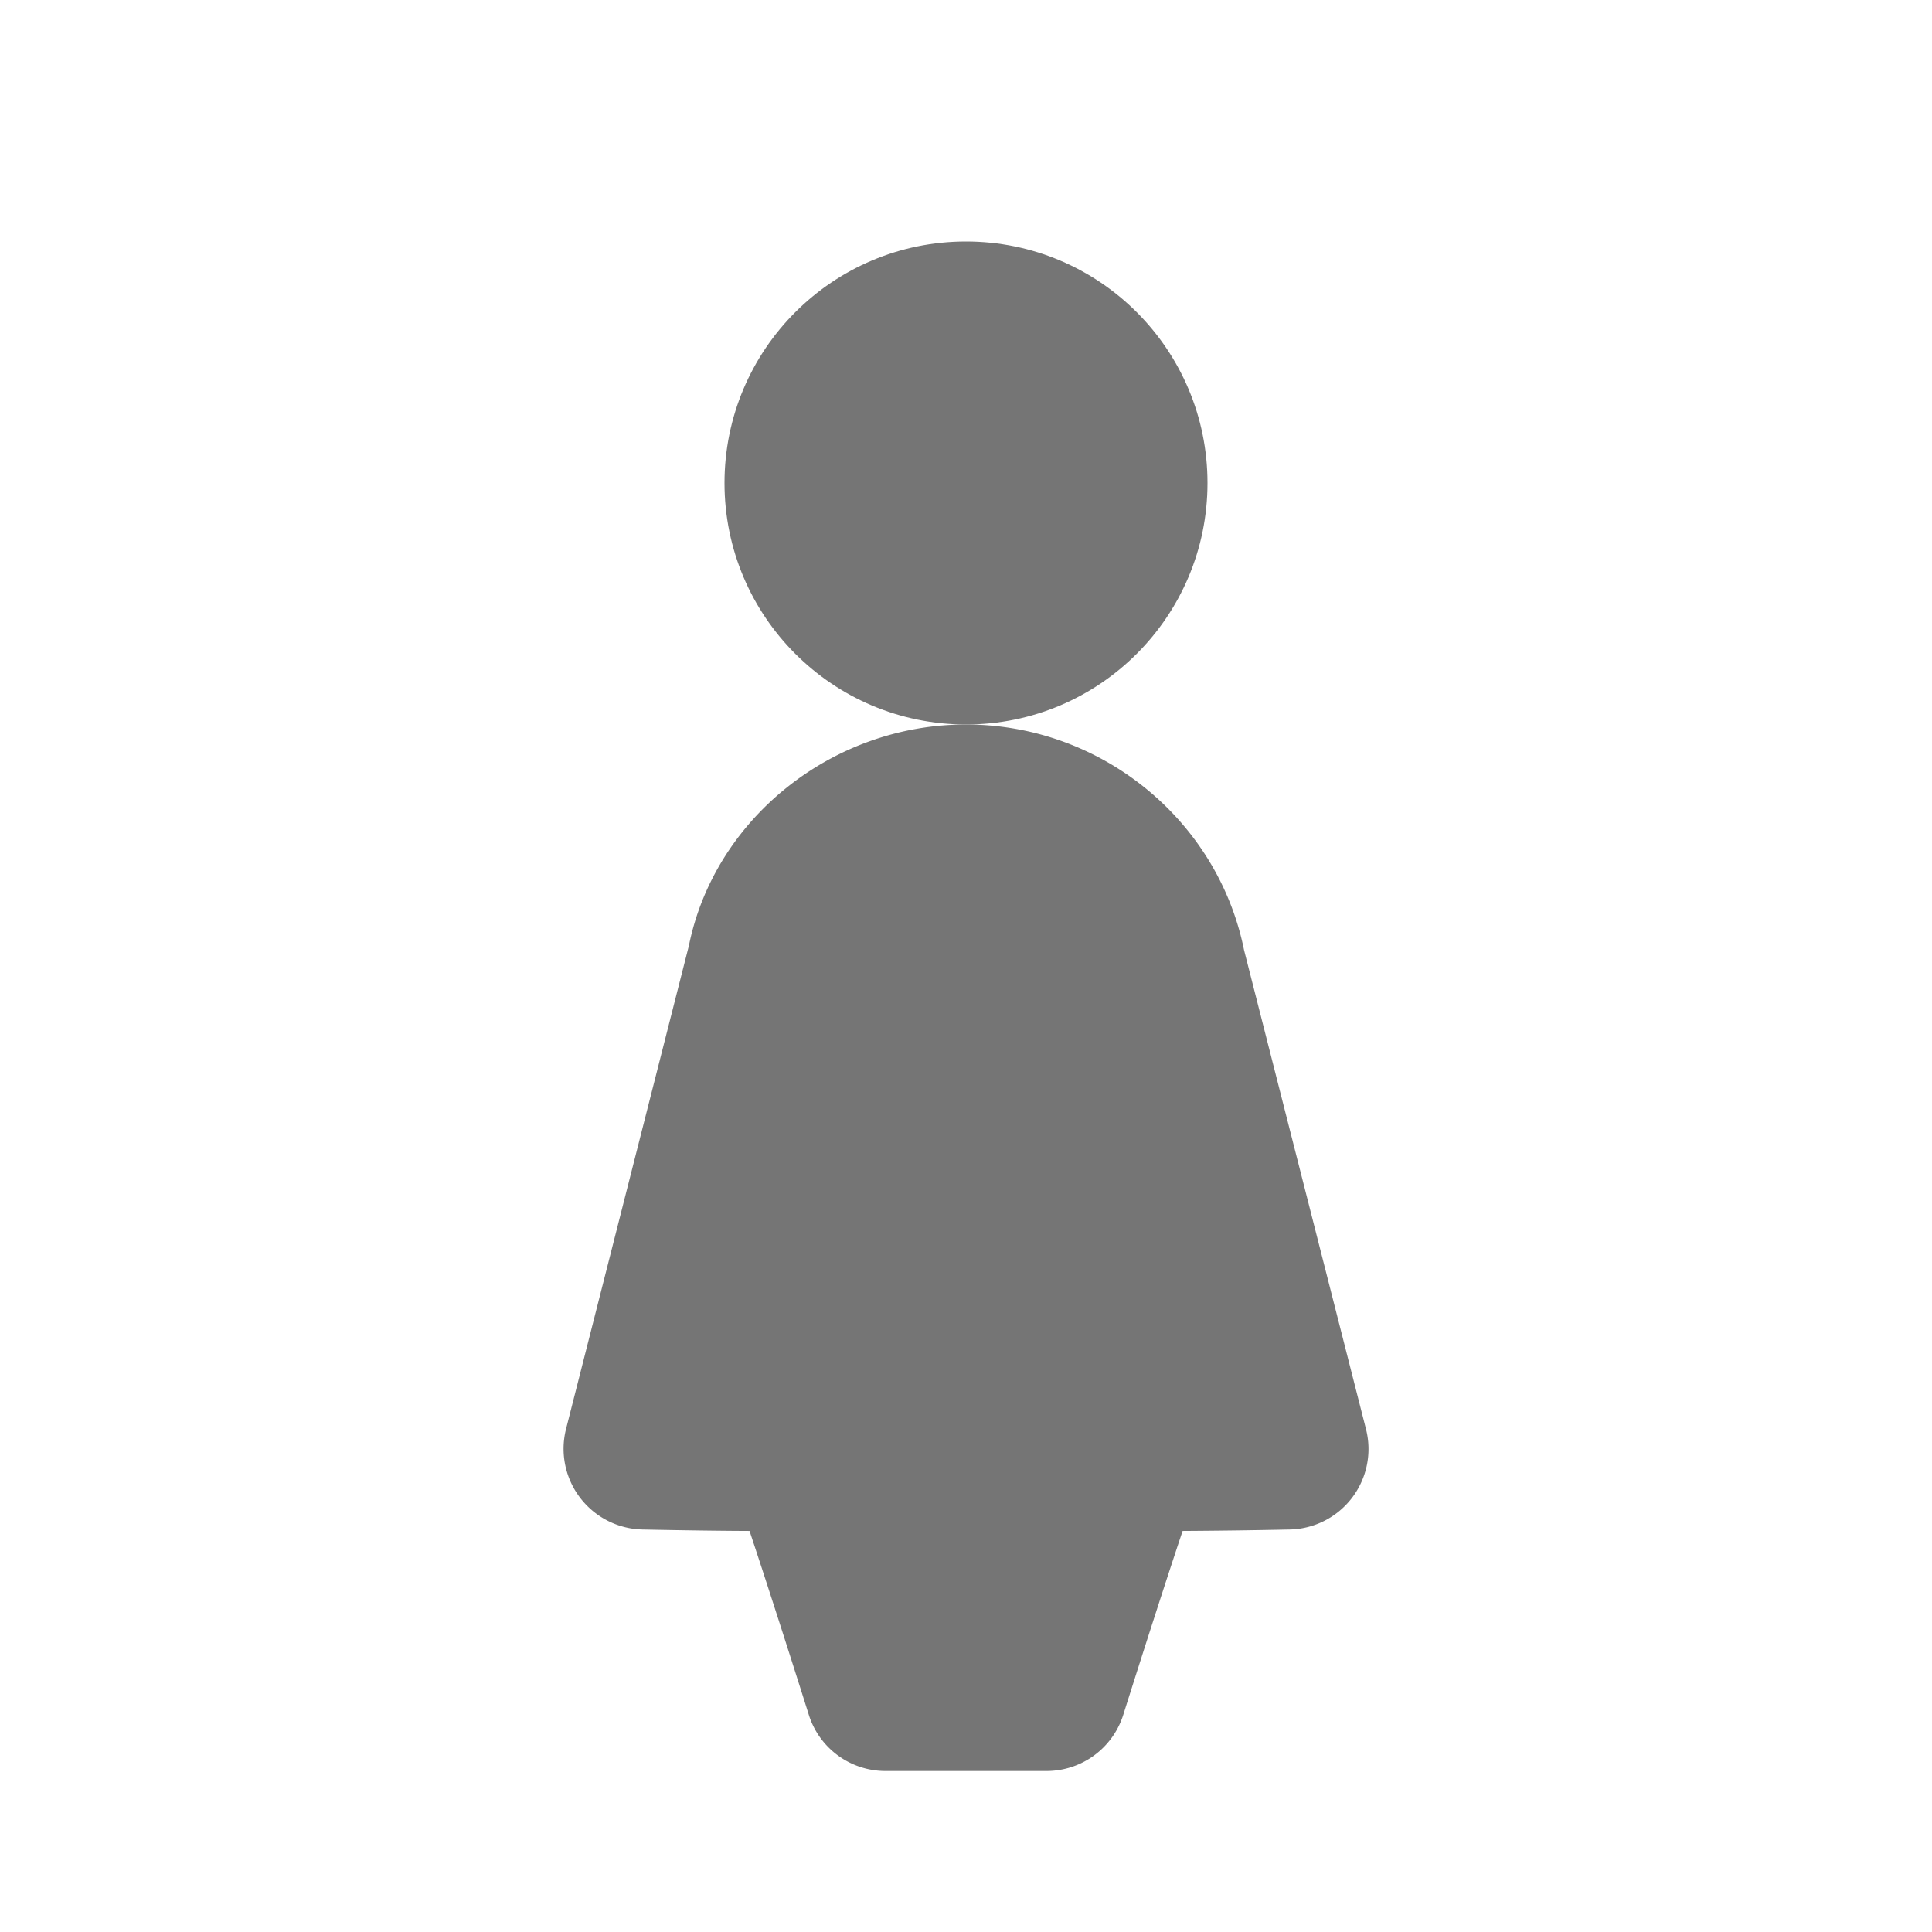 <svg xmlns="http://www.w3.org/2000/svg" width="24" height="24"><path fill="none" d="M0 0h24v24H0z"/><g fill="#757575"><circle cx="12" cy="6" r="3"/><path d="M16.97 17.757l-1.516-5.956C15.125 10.179 13.672 9 12 9s-3.125 1.179-3.442 2.746L7.03 17.757A1.003 1.003 0 0 0 7.979 19s.745.016 1.332.018c.191.573.478 1.465.736 2.283.13.416.516.699.953.699h2a1 1 0 0 0 .954-.699c.258-.818.545-1.709.737-2.283a88.59 88.59 0 0 0 1.33-.018 1 1 0 0 0 .949-1.243z"/></g></svg>